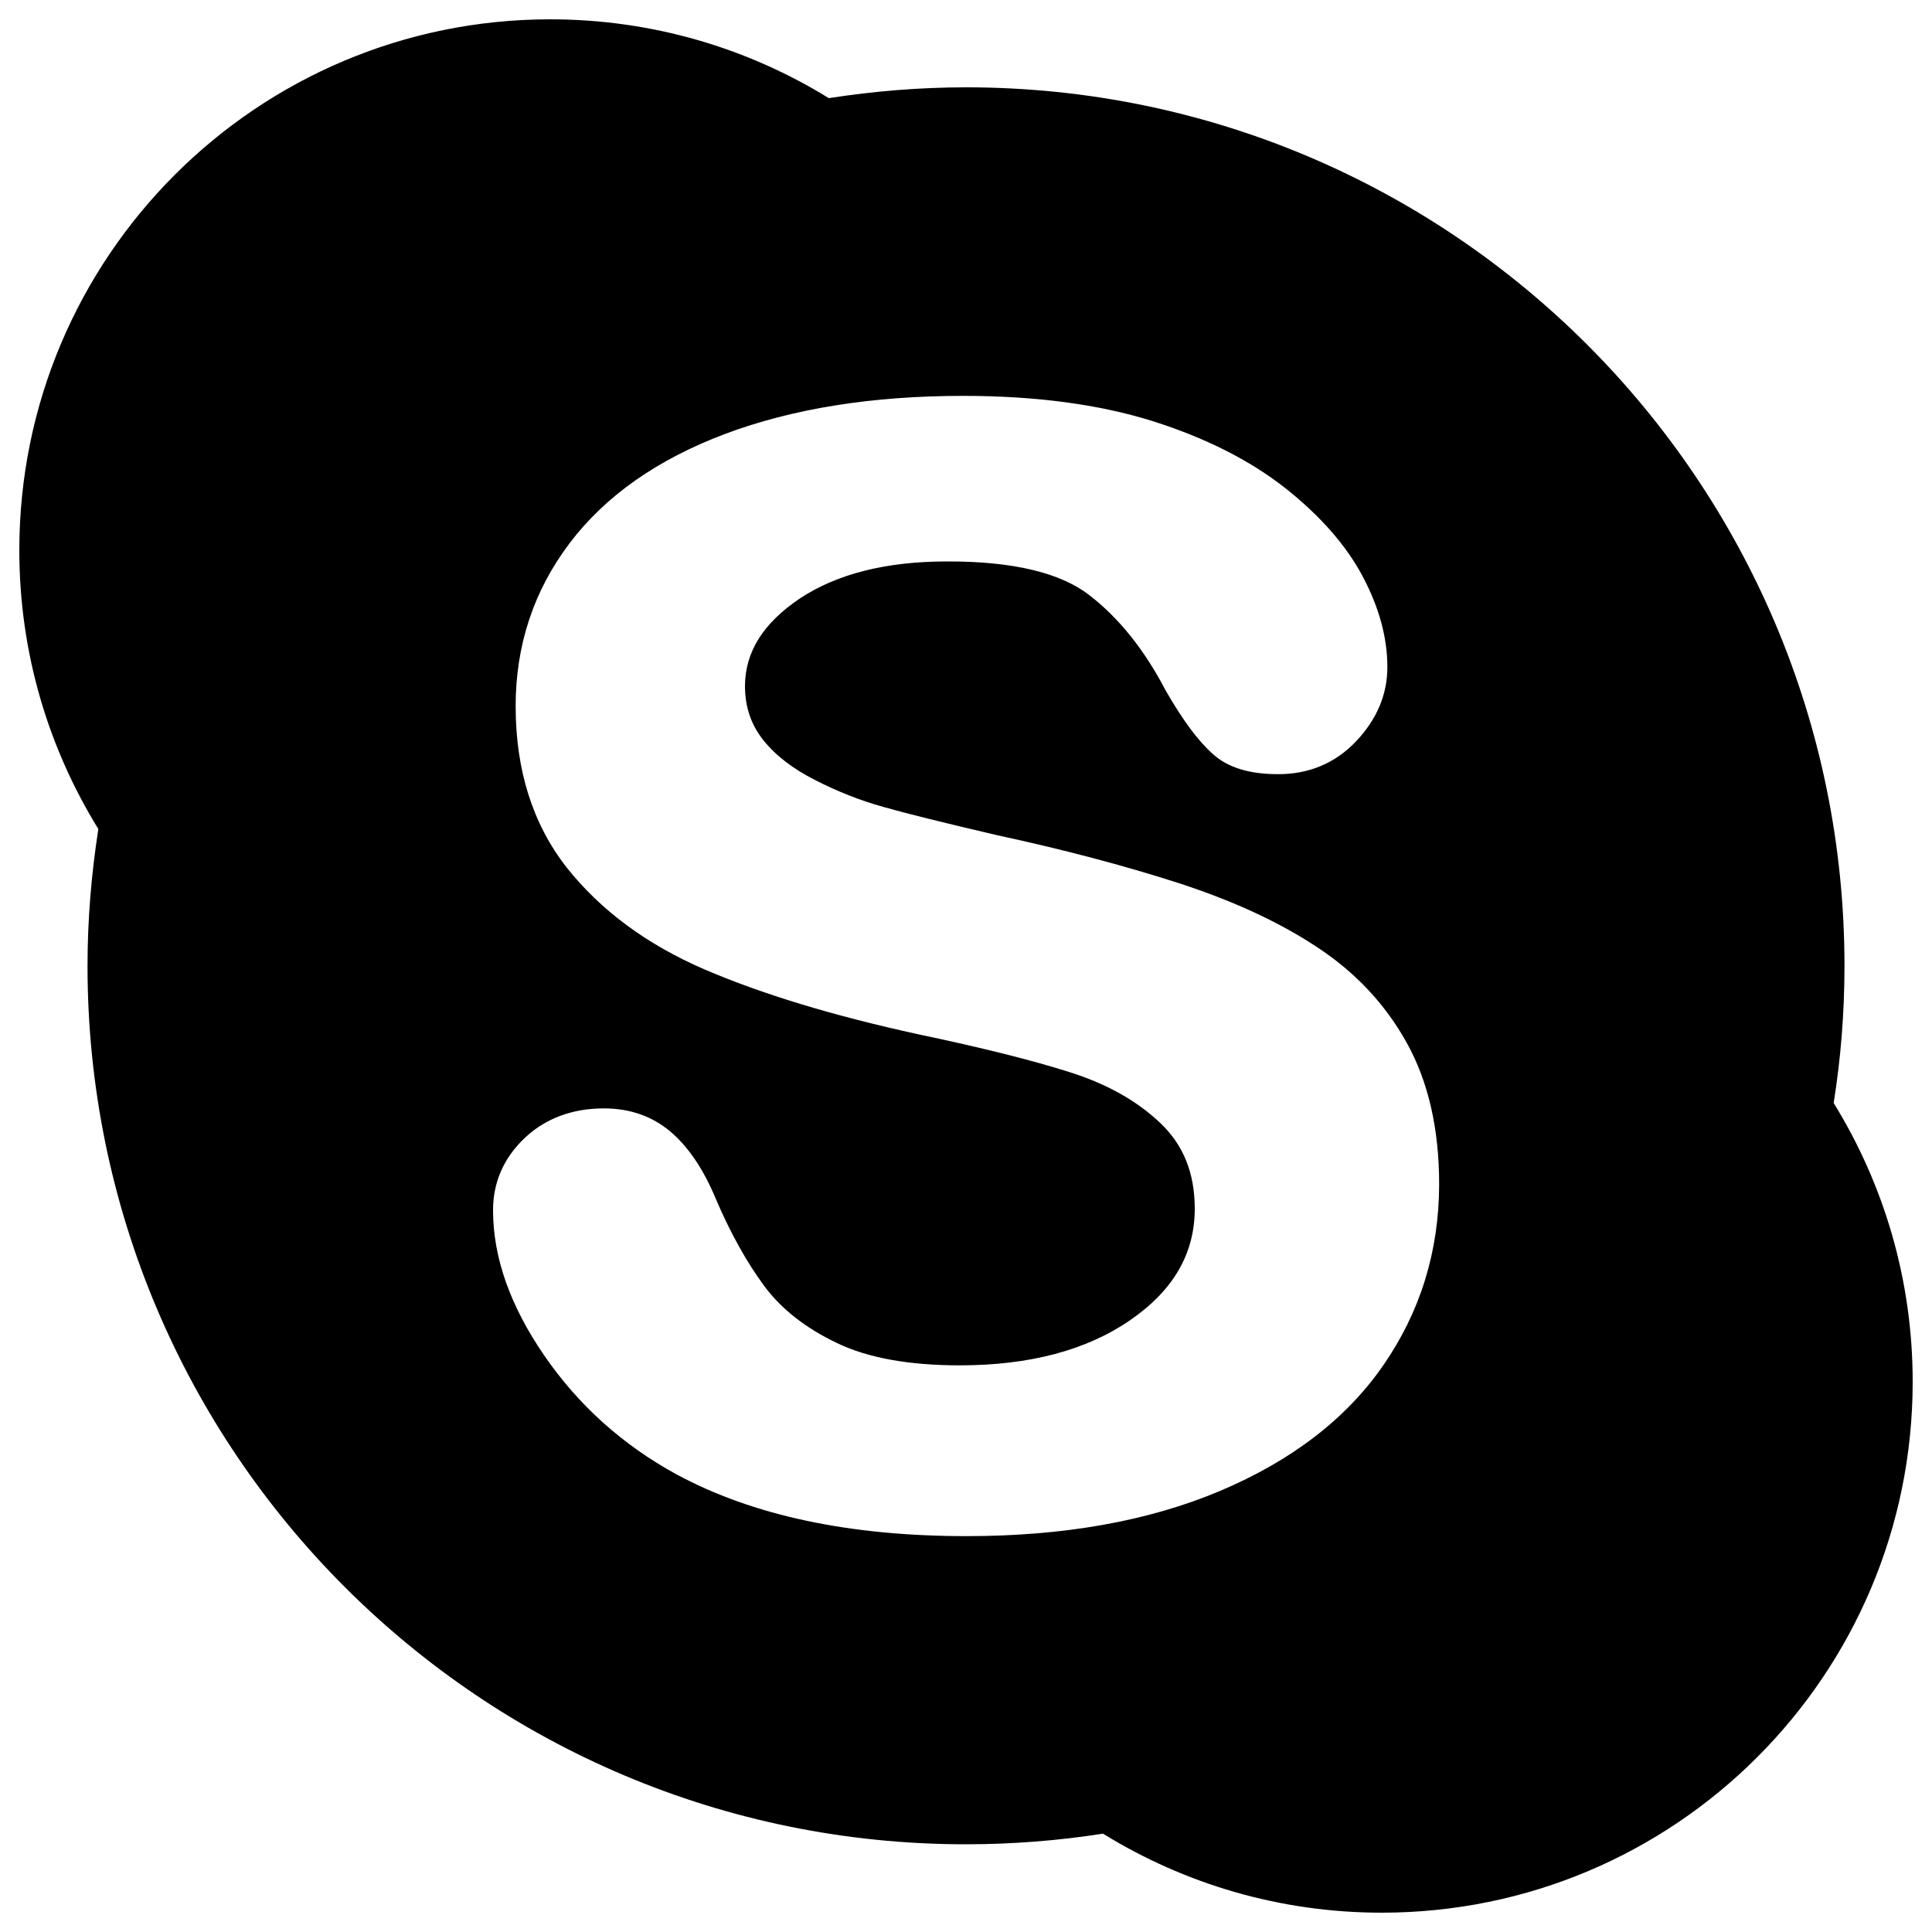 <?xml version="1.0" encoding="utf-8"?>
<!-- Svg Vector Icons : http://www.onlinewebfonts.com/icon -->
<!DOCTYPE svg PUBLIC "-//W3C//DTD SVG 1.1//EN" "http://www.w3.org/Graphics/SVG/1.1/DTD/svg11.dtd">
<svg version="1.1" xmlns="http://www.w3.org/2000/svg" xmlns:xlink="http://www.w3.org/1999/xlink" x="0px" y="0px" viewBox="0 0 1000 1000" enable-background="new 0 0 1000 1000" xml:space="preserve">
<g><g><path id="Skype" d="M949.1,570.9c3.7-23.1,5.6-46.8,5.6-71c0-251.1-203.6-454.7-454.7-454.7c-24.1,0-47.8,2-71,5.6C387.2,25,337.7,10,284.8,10C133,10,10,133,10,284.8c0,53,15,102.3,40.9,144.3c-3.6,23.2-5.6,46.8-5.6,70.9c0,251.1,203.6,454.6,454.6,454.6c24.1,0,47.9-1.9,71-5.5C612.9,975,662.3,990,715.2,990C867,990,990,867,990,715.2C990,662.2,975,612.9,949.1,570.9z M715.9,706.8c-19.2,27.7-47.5,49.3-84.4,64.9c-37,15.6-80.7,23.4-131.2,23.4c-60.5,0-110.6-10.6-150.2-32c-28-15.3-50.8-35.9-68.4-61.5c-17.6-25.6-26.5-50.7-26.5-75.2c0-14.4,5.5-27,16.2-37.2c10.8-10.3,24.8-15.5,41.2-15.5c13.5,0,25.1,4.1,34.5,12.1c9.4,8,17.2,19.7,23.6,35.2c7.7,17.9,16.1,32.8,25,44.8c8.8,11.8,21.3,21.6,37.4,29.3c15.9,7.7,37.2,11.6,63.7,11.6c36.3,0,65.7-7.9,88.2-23.4c22.6-15.6,33.4-34.7,33.4-57.7c0-18.3-5.8-32.9-17.8-44.3c-12.1-11.5-27.7-20.3-47.1-26.4c-19.5-6.2-45.6-12.7-78.4-19.6c-44-9.6-80.8-20.8-110.6-33.6c-29.8-12.9-53.6-30.5-71.2-52.7c-17.6-22.5-26.4-50.4-26.4-83.5c0-31.5,9.3-59.7,27.9-84.3c18.6-24.6,45.5-43.4,80.5-56.6c34.9-13.1,76.1-19.7,123.2-19.7c37.7,0,70.3,4.4,97.9,13c27.5,8.7,50.5,20.3,68.8,34.7c18.2,14.4,31.6,29.7,40.1,45.7c8.5,16,12.8,31.7,12.8,47c0,14.2-5.5,27.1-16.2,38.4c-10.7,11.3-24.5,17.1-40.5,17c-14.5,0-25.8-3.3-33.6-10.4c-7.7-6.8-15.7-17.7-24.4-32.8c-11-21.1-24.2-37.6-39.5-49.4c-14.9-11.6-39.5-17.6-73.7-17.5c-31.7,0-57,6.5-76.1,19.1c-19.2,12.9-28.4,27.8-28.5,45.3c0,11,3.2,20.2,9.5,28.1c6.4,8,15.4,14.9,26.9,20.7c11.5,5.9,23.2,10.5,35,13.8c11.9,3.4,31.7,8.3,59.1,14.7c34.4,7.4,65.7,15.7,93.7,24.7c28,9.1,51.9,20,71.7,33.1c19.9,13,35.5,29.6,46.6,49.6c11.2,20.1,16.8,44.6,16.8,73.4C744.8,647.9,735.1,679.1,715.9,706.8z"/></g><g></g><g></g><g></g><g></g><g></g><g></g><g></g><g></g><g></g><g></g><g></g><g></g><g></g><g></g><g></g></g>
</svg>